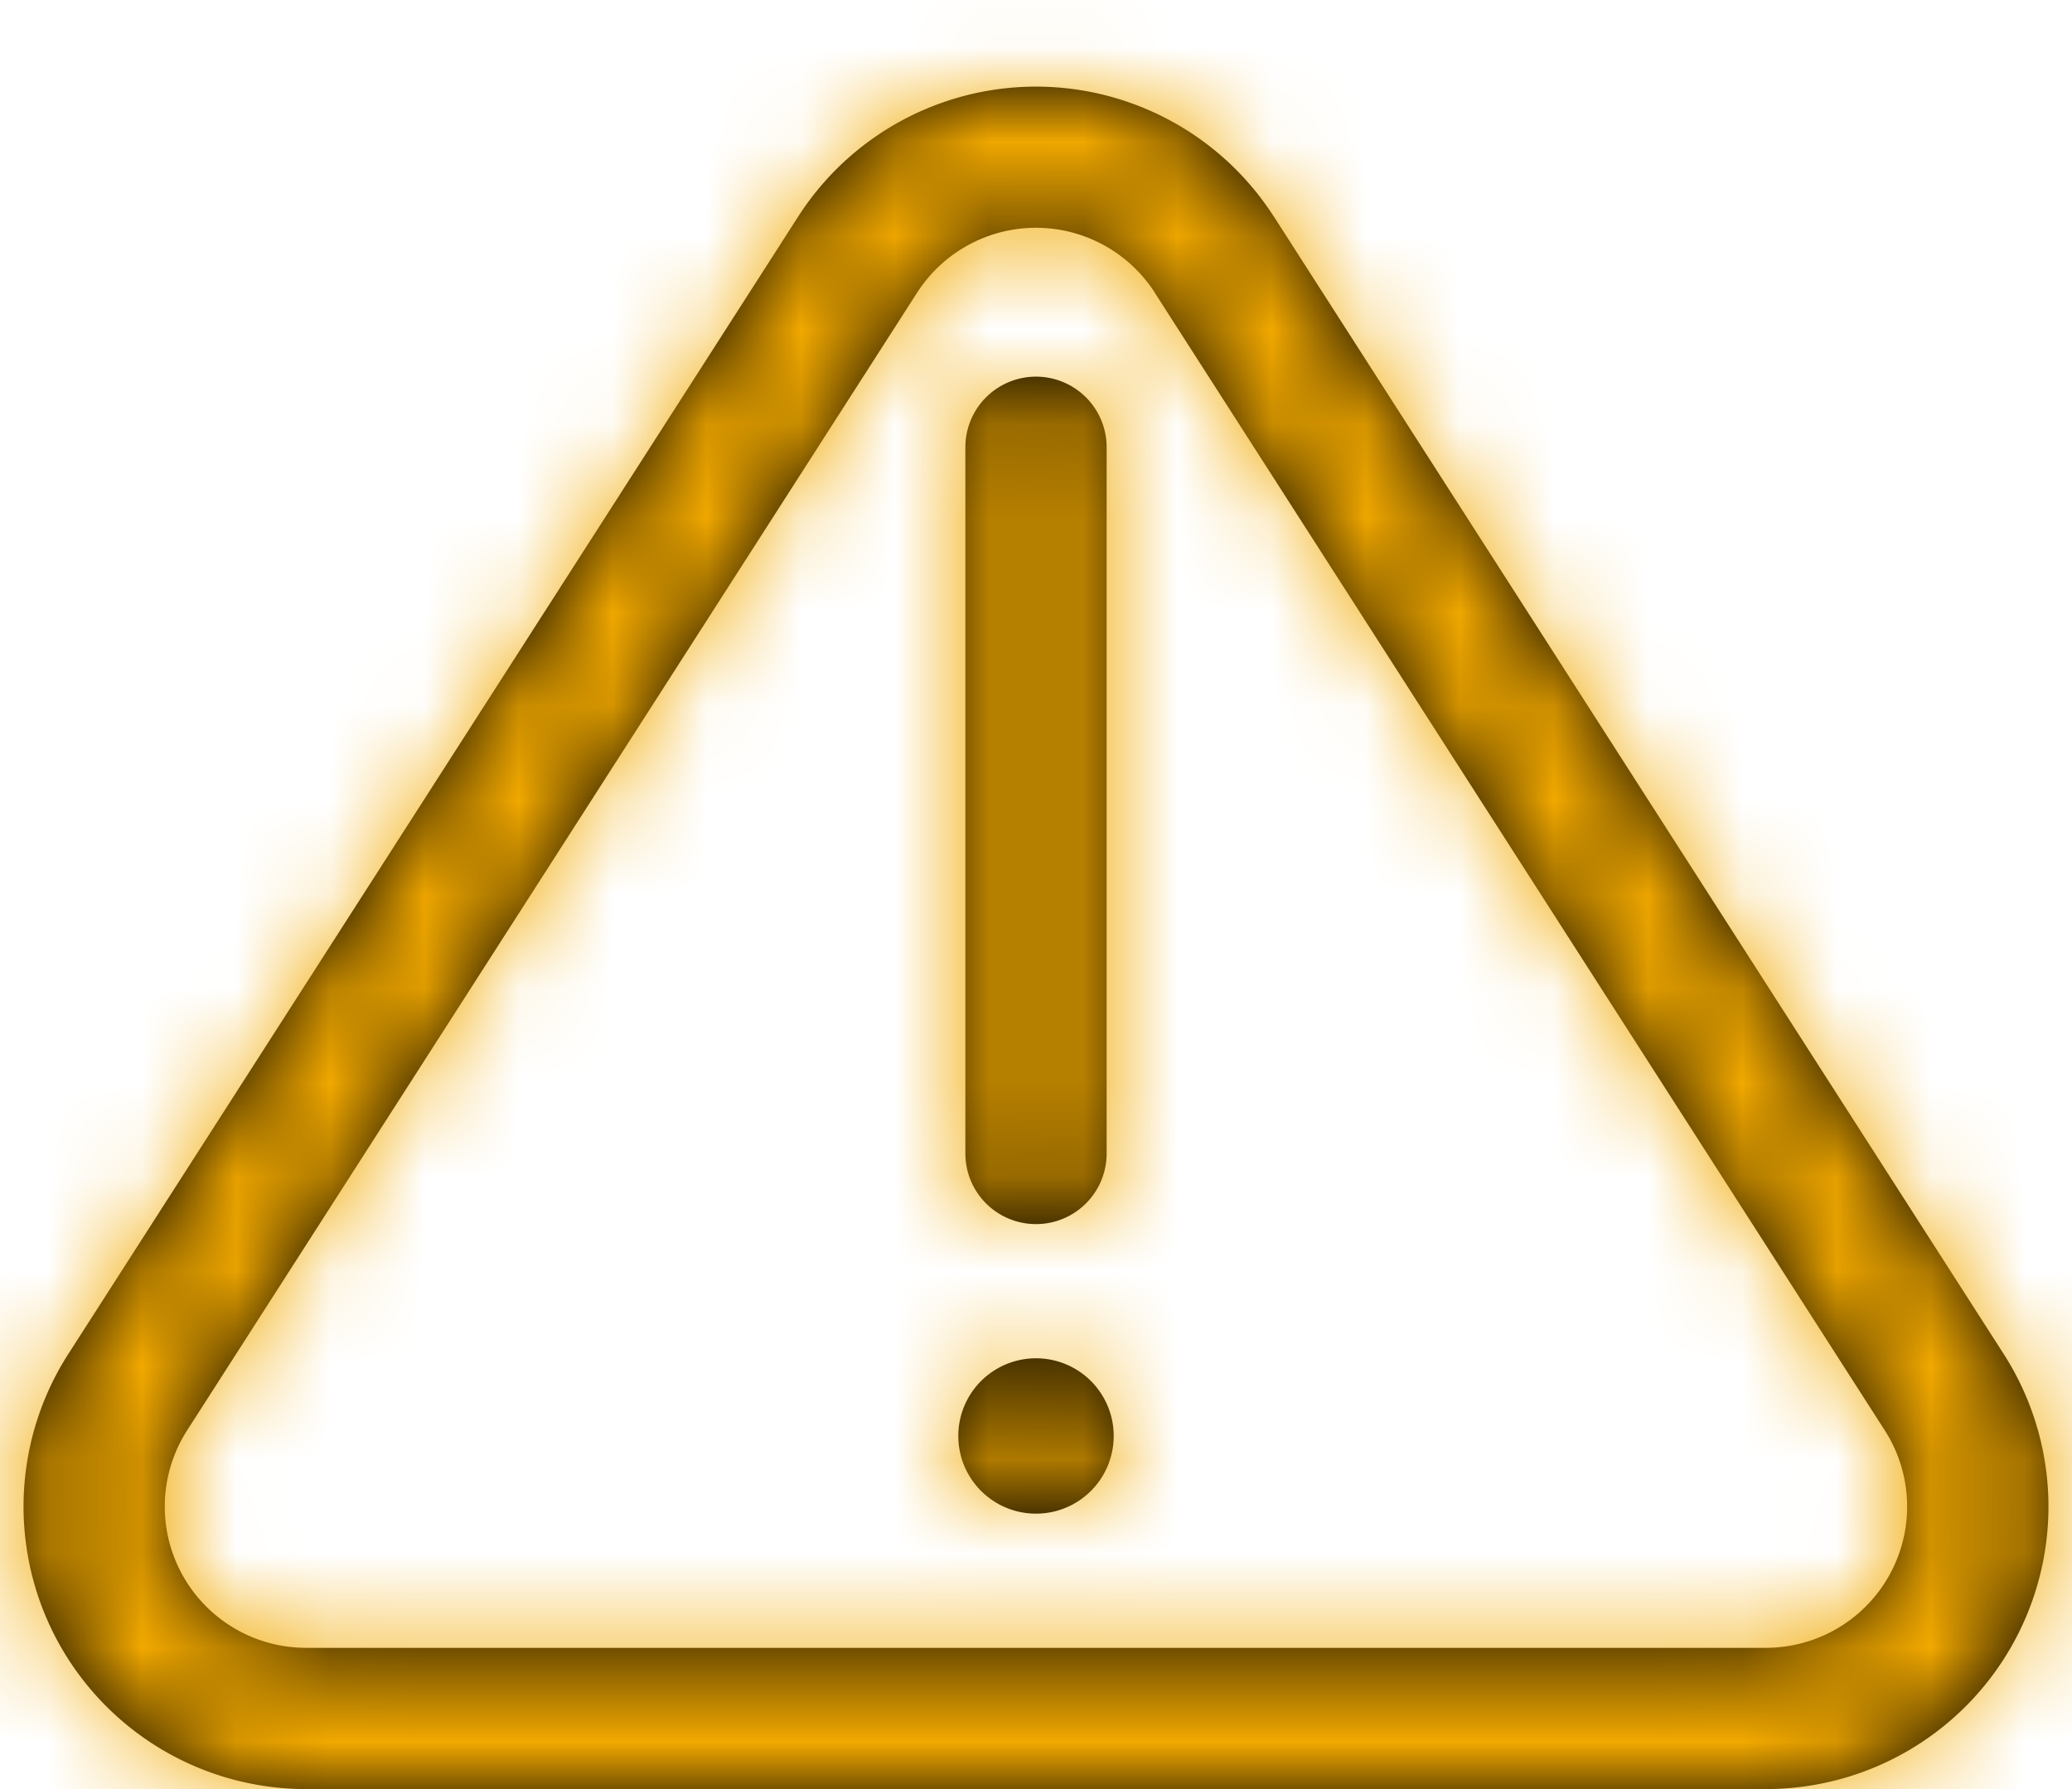 <svg xmlns="http://www.w3.org/2000/svg" xmlns:xlink="http://www.w3.org/1999/xlink" width="22" height="19" viewBox="0 0 22 19">
    <defs>
        <path id="a" d="M11.25 6.75a.75.75 0 1 1 1.5 0v7.5a.75.75 0 1 1-1.5 0v-7.5zM12 18.075a.825.825 0 1 1 0-1.65.825.825 0 0 1 0 1.65zm1.262-12.966a1.5 1.5 0 0 0-2.525 0L2.987 17.19A1.5 1.5 0 0 0 4.25 19.5h15.5a1.5 1.5 0 0 0 1.262-2.31L13.262 5.11zm1.263-.81l7.75 12.081A3 3 0 0 1 19.75 21H4.25a3 3 0 0 1-2.525-4.62L9.475 4.3a3 3 0 0 1 5.05 0z"/>
    </defs>
    <g fill="none" fill-rule="evenodd" transform="translate(-1 -2)">
        <mask id="b" fill="#fff">
            <use xlink:href="#a"/>
        </mask>
        <use fill="#000" fill-rule="nonzero" xlink:href="#a"/>
        <g fill="#333" fill-opacity="0" mask="url(#b)">
            <path d="M0 0h24v24H0z"/>
        </g>
        <g fill="#F2A900" mask="url(#b)">
            <path d="M0 0h24v24H0z"/>
        </g>
    </g>
</svg>
